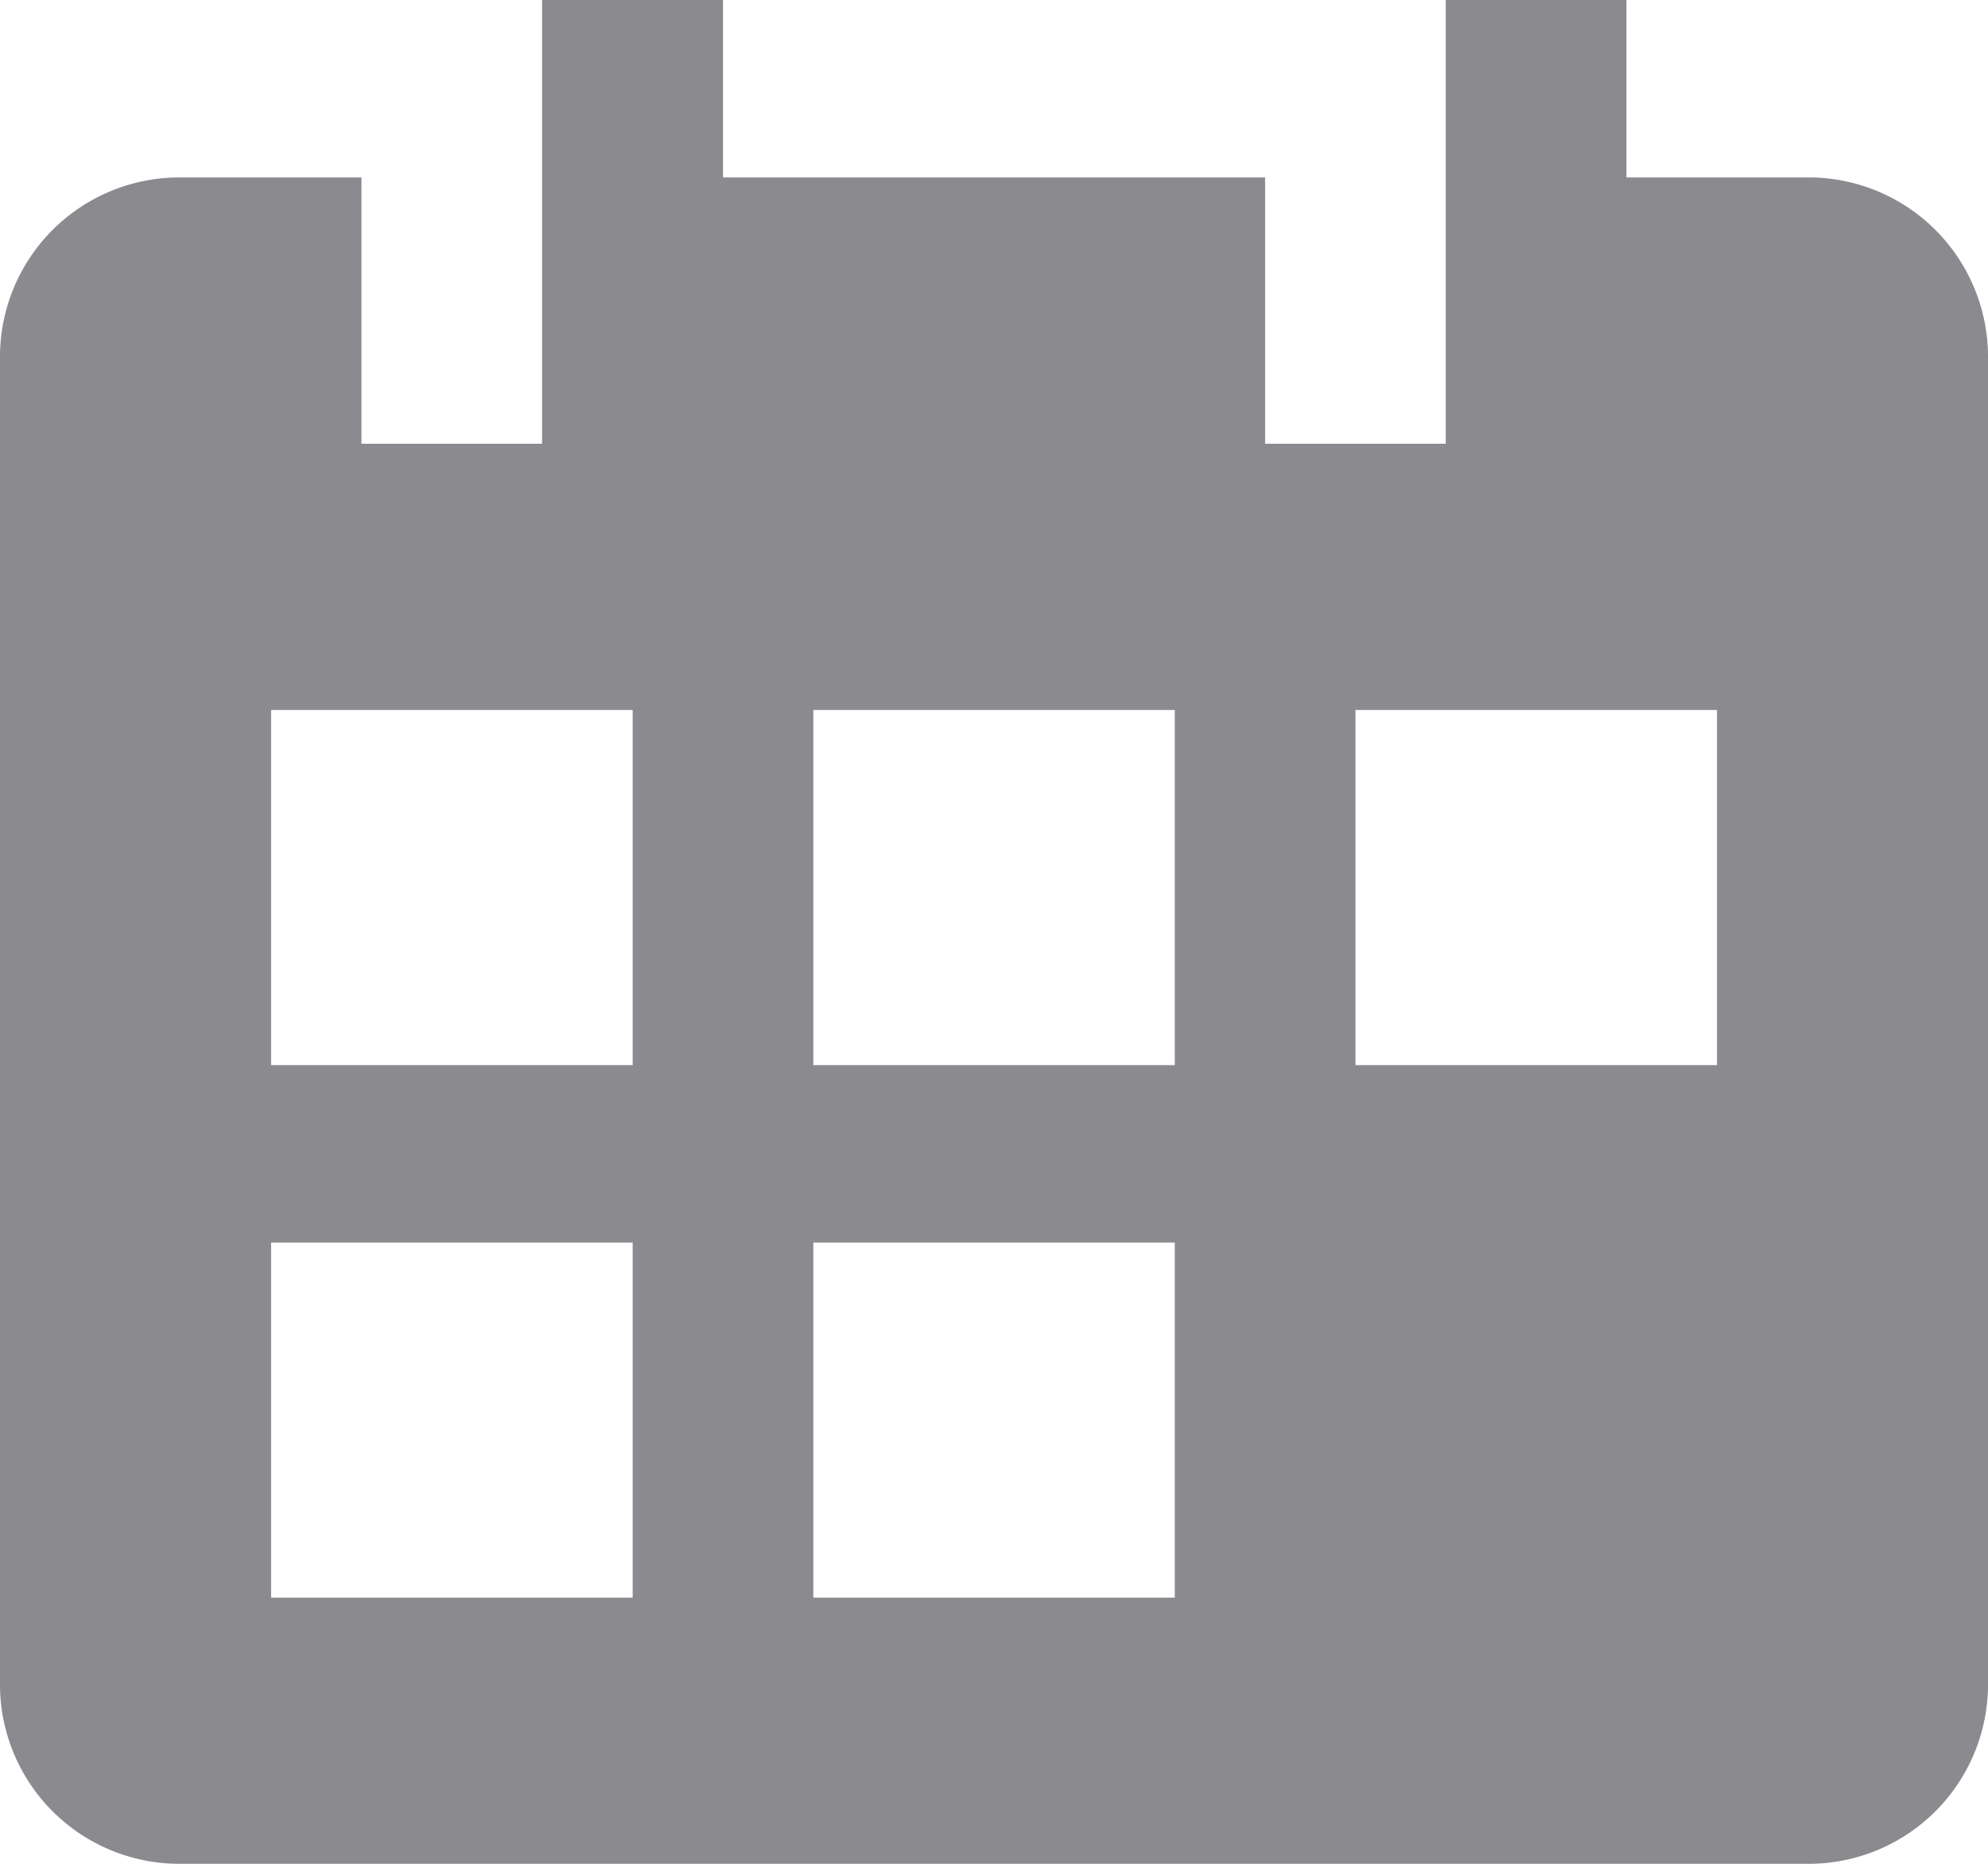 <svg xmlns="http://www.w3.org/2000/svg" width="16" height="15" viewBox="0 0 16 15">
  <path id="Icon_Calendar" data-name="Icon Calendar" d="M14.546,15H1.454A1.444,1.444,0,0,1,0,13.571V2.858A1.444,1.444,0,0,1,1.454,1.428H2.909V3.571H4.363V0H5.819V1.428h4.363V3.571h1.454V0H13.09V1.428h1.455A1.444,1.444,0,0,1,16,2.858V13.571A1.444,1.444,0,0,1,14.546,15Zm-8-5v2.858H9.455V10ZM2.182,10v2.858h2.91V10Zm8.727-4.286V8.572h2.91V5.714Zm-4.363,0V8.572H9.455V5.714Zm-4.364,0V8.572h2.91V5.714Z" fill="#8a8a8f"/>
</svg>
